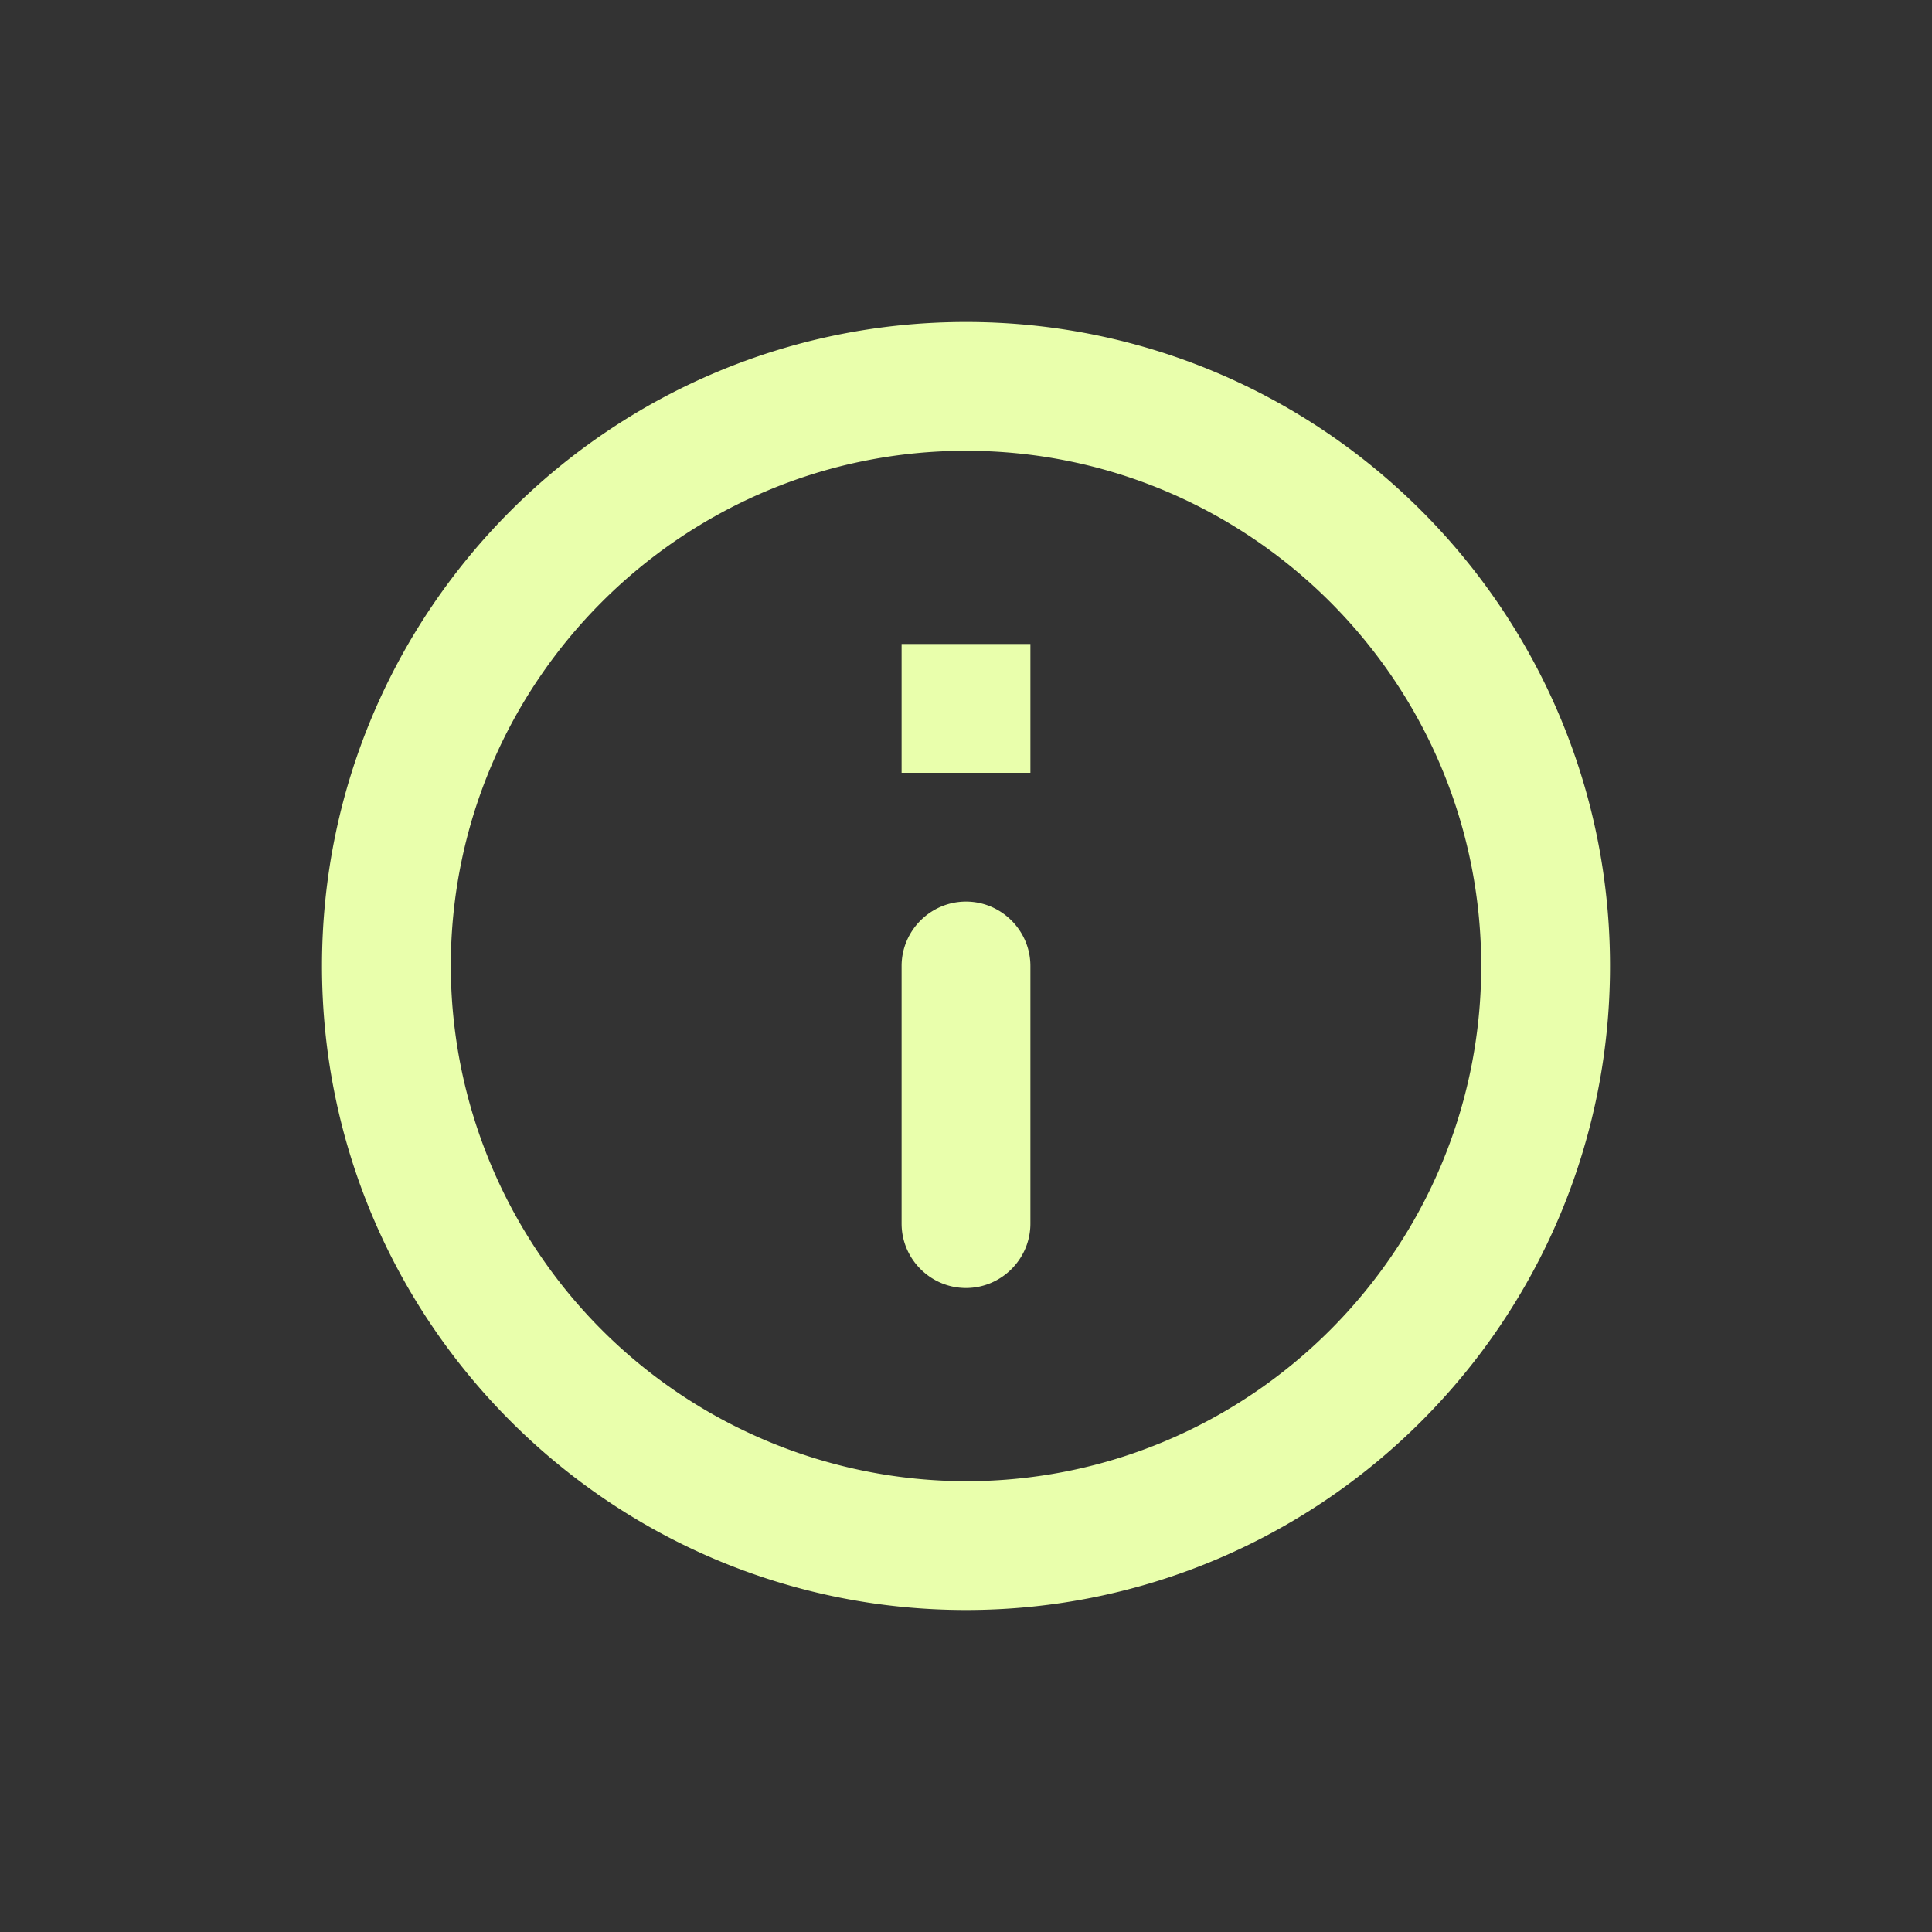 <svg xmlns="http://www.w3.org/2000/svg" width="24" height="24" fill="none"><rect width="100%" height="100%" fill="#333333" stroke="none"/><g clip-path="url(#a)"><path fill="#E9FFAC" d="M11.2 8h1.6v1.6h-1.6zm.8 8c.44 0 .8-.36.8-.8V12c0-.44-.36-.8-.8-.8s-.8.36-.8.8v3.2c0 .44.36.8.8.8m0-12c-4.416 0-8 3.584-8 8s3.584 8 8 8 8-3.584 8-8-3.584-8-8-8m0 14.4A6.41 6.41 0 0 1 5.6 12c0-3.528 2.872-6.4 6.4-6.4s6.4 2.872 6.4 6.4-2.872 6.4-6.4 6.4"/></g><defs><clipPath id="a"><path fill="#fff" d="M0 0h24v24H0z"/></clipPath></defs></svg>